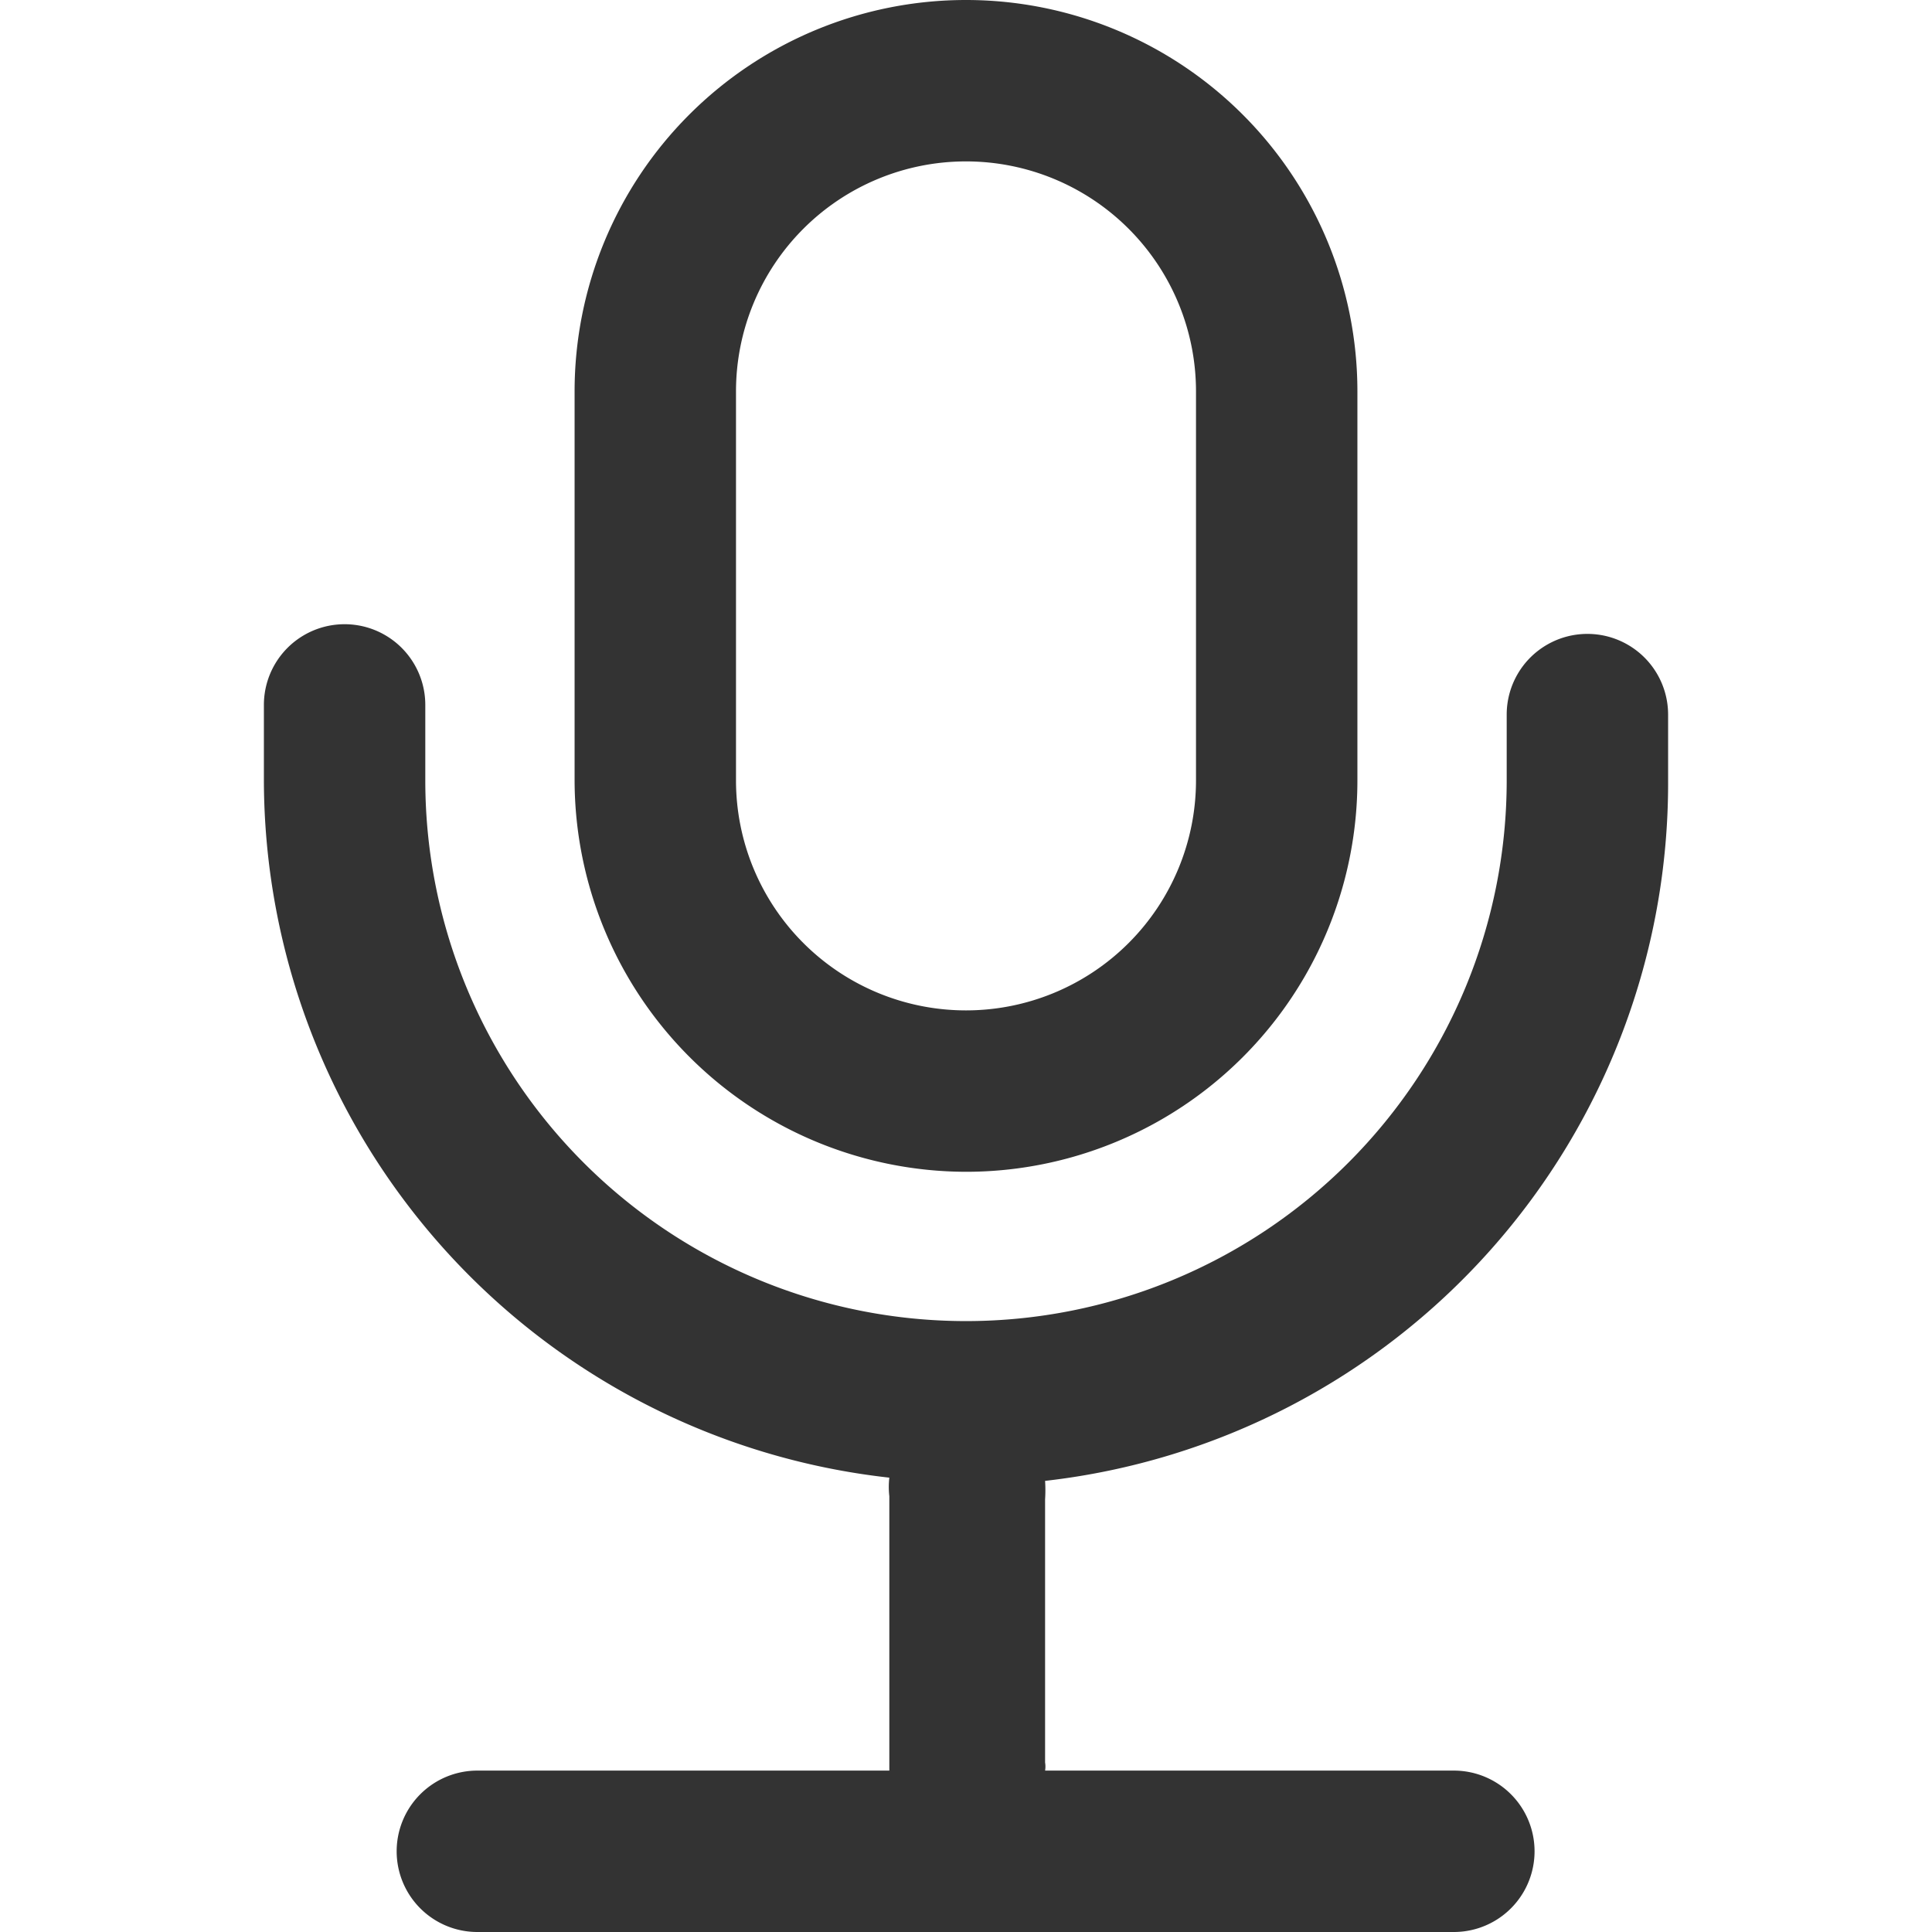 <?xml version="1.0" standalone="no"?><!DOCTYPE svg PUBLIC "-//W3C//DTD SVG 1.1//EN" "http://www.w3.org/Graphics/SVG/1.1/DTD/svg11.dtd"><svg class="icon" width="200px" height="200.00px" viewBox="0 0 1024 1024" version="1.1" xmlns="http://www.w3.org/2000/svg"><path d="M511.999 621.073a207.452 207.452 0 0 0 207.452-207.452V207.452a207.452 207.452 0 0 0-414.904 0v206.169a207.88 207.88 0 0 0 207.452 207.452zM390.094 207.452a121.905 121.905 0 0 1 243.81 0v206.169a121.905 121.905 0 0 1-243.81 0z" fill="#333333" /><path d="M884.129 413.621v-35.074a42.774 42.774 0 0 0-85.547 0v35.074a286.583 286.583 0 0 1-573.166 0v-40.207a42.774 42.774 0 0 0-85.547 0v40.207a372.558 372.558 0 0 0 331.495 369.564 42.774 42.774 0 0 0 0 9.838v145.43h-218.145a42.774 42.774 0 1 0 0 85.547h517.561a42.774 42.774 0 0 0 0-85.547H553.917a12.832 12.832 0 0 0 0-4.277v-139.442a79.131 79.131 0 0 0 0-9.838 372.13 372.13 0 0 0 330.212-371.275z" fill="#333333" /></svg>